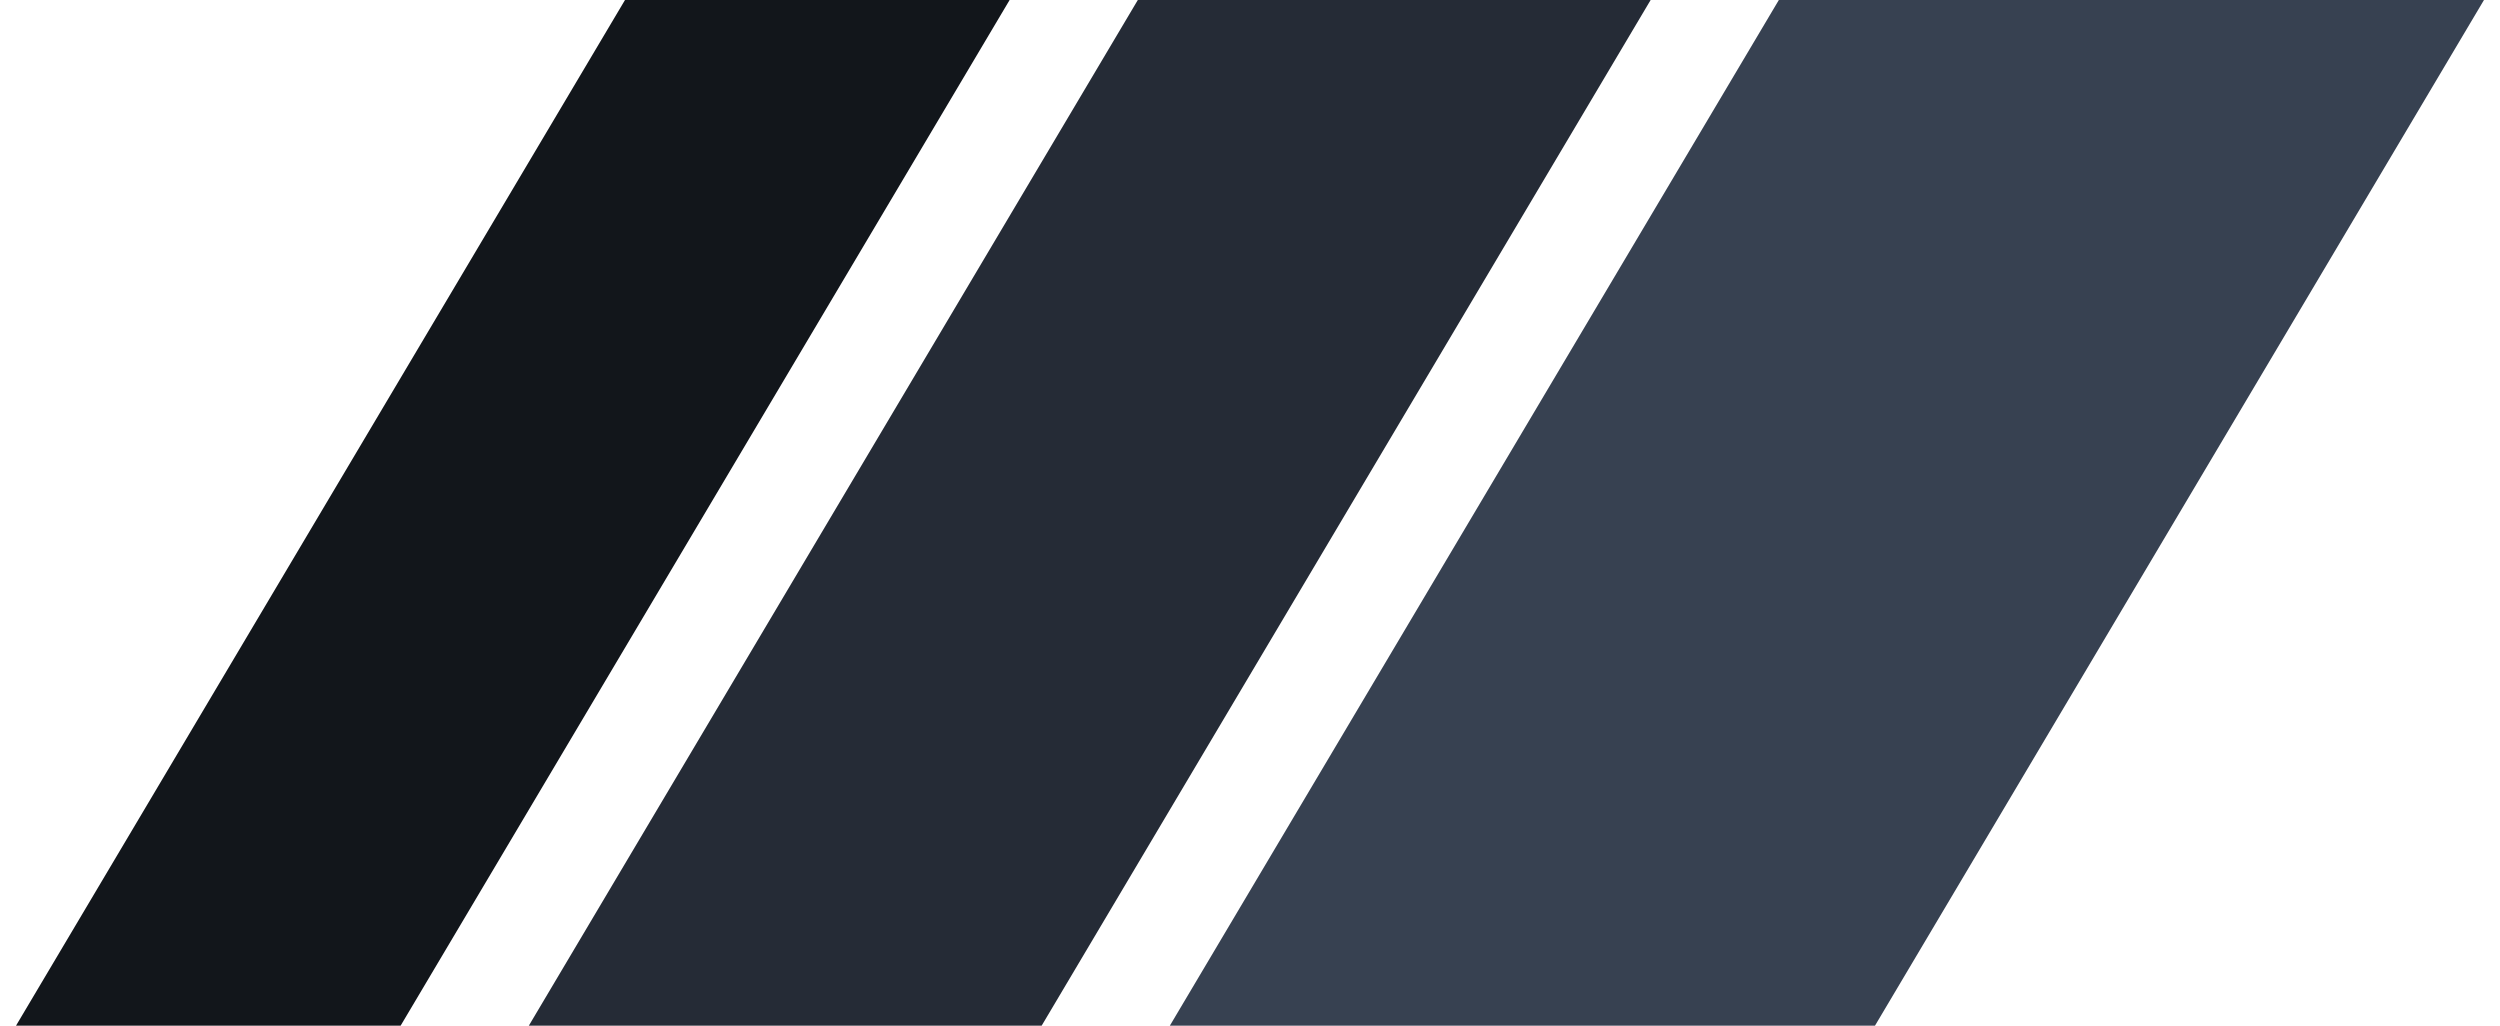 <svg id="logo-38" width="78" height="32" viewBox="0 0 78 32" fill="none" xmlns="http://www.w3.org/2000/svg"> <path d="M55.5 0H77.5L58.5 32H36.5L55.5 0Z" class="ccustom" fill="#374151" stop-color="#374151"></path> <path d="M35.5 0H51.5L32.5 32H16.5L35.5 0Z" class="ccompli1" fill="#252b36" stop-color="#252b36"></path> <path d="M19.5 0H31.5L12.5 32H0.5L19.5 0Z" class="ccompli2" fill="#12161b" stop-color="#12161b"></path> </svg>